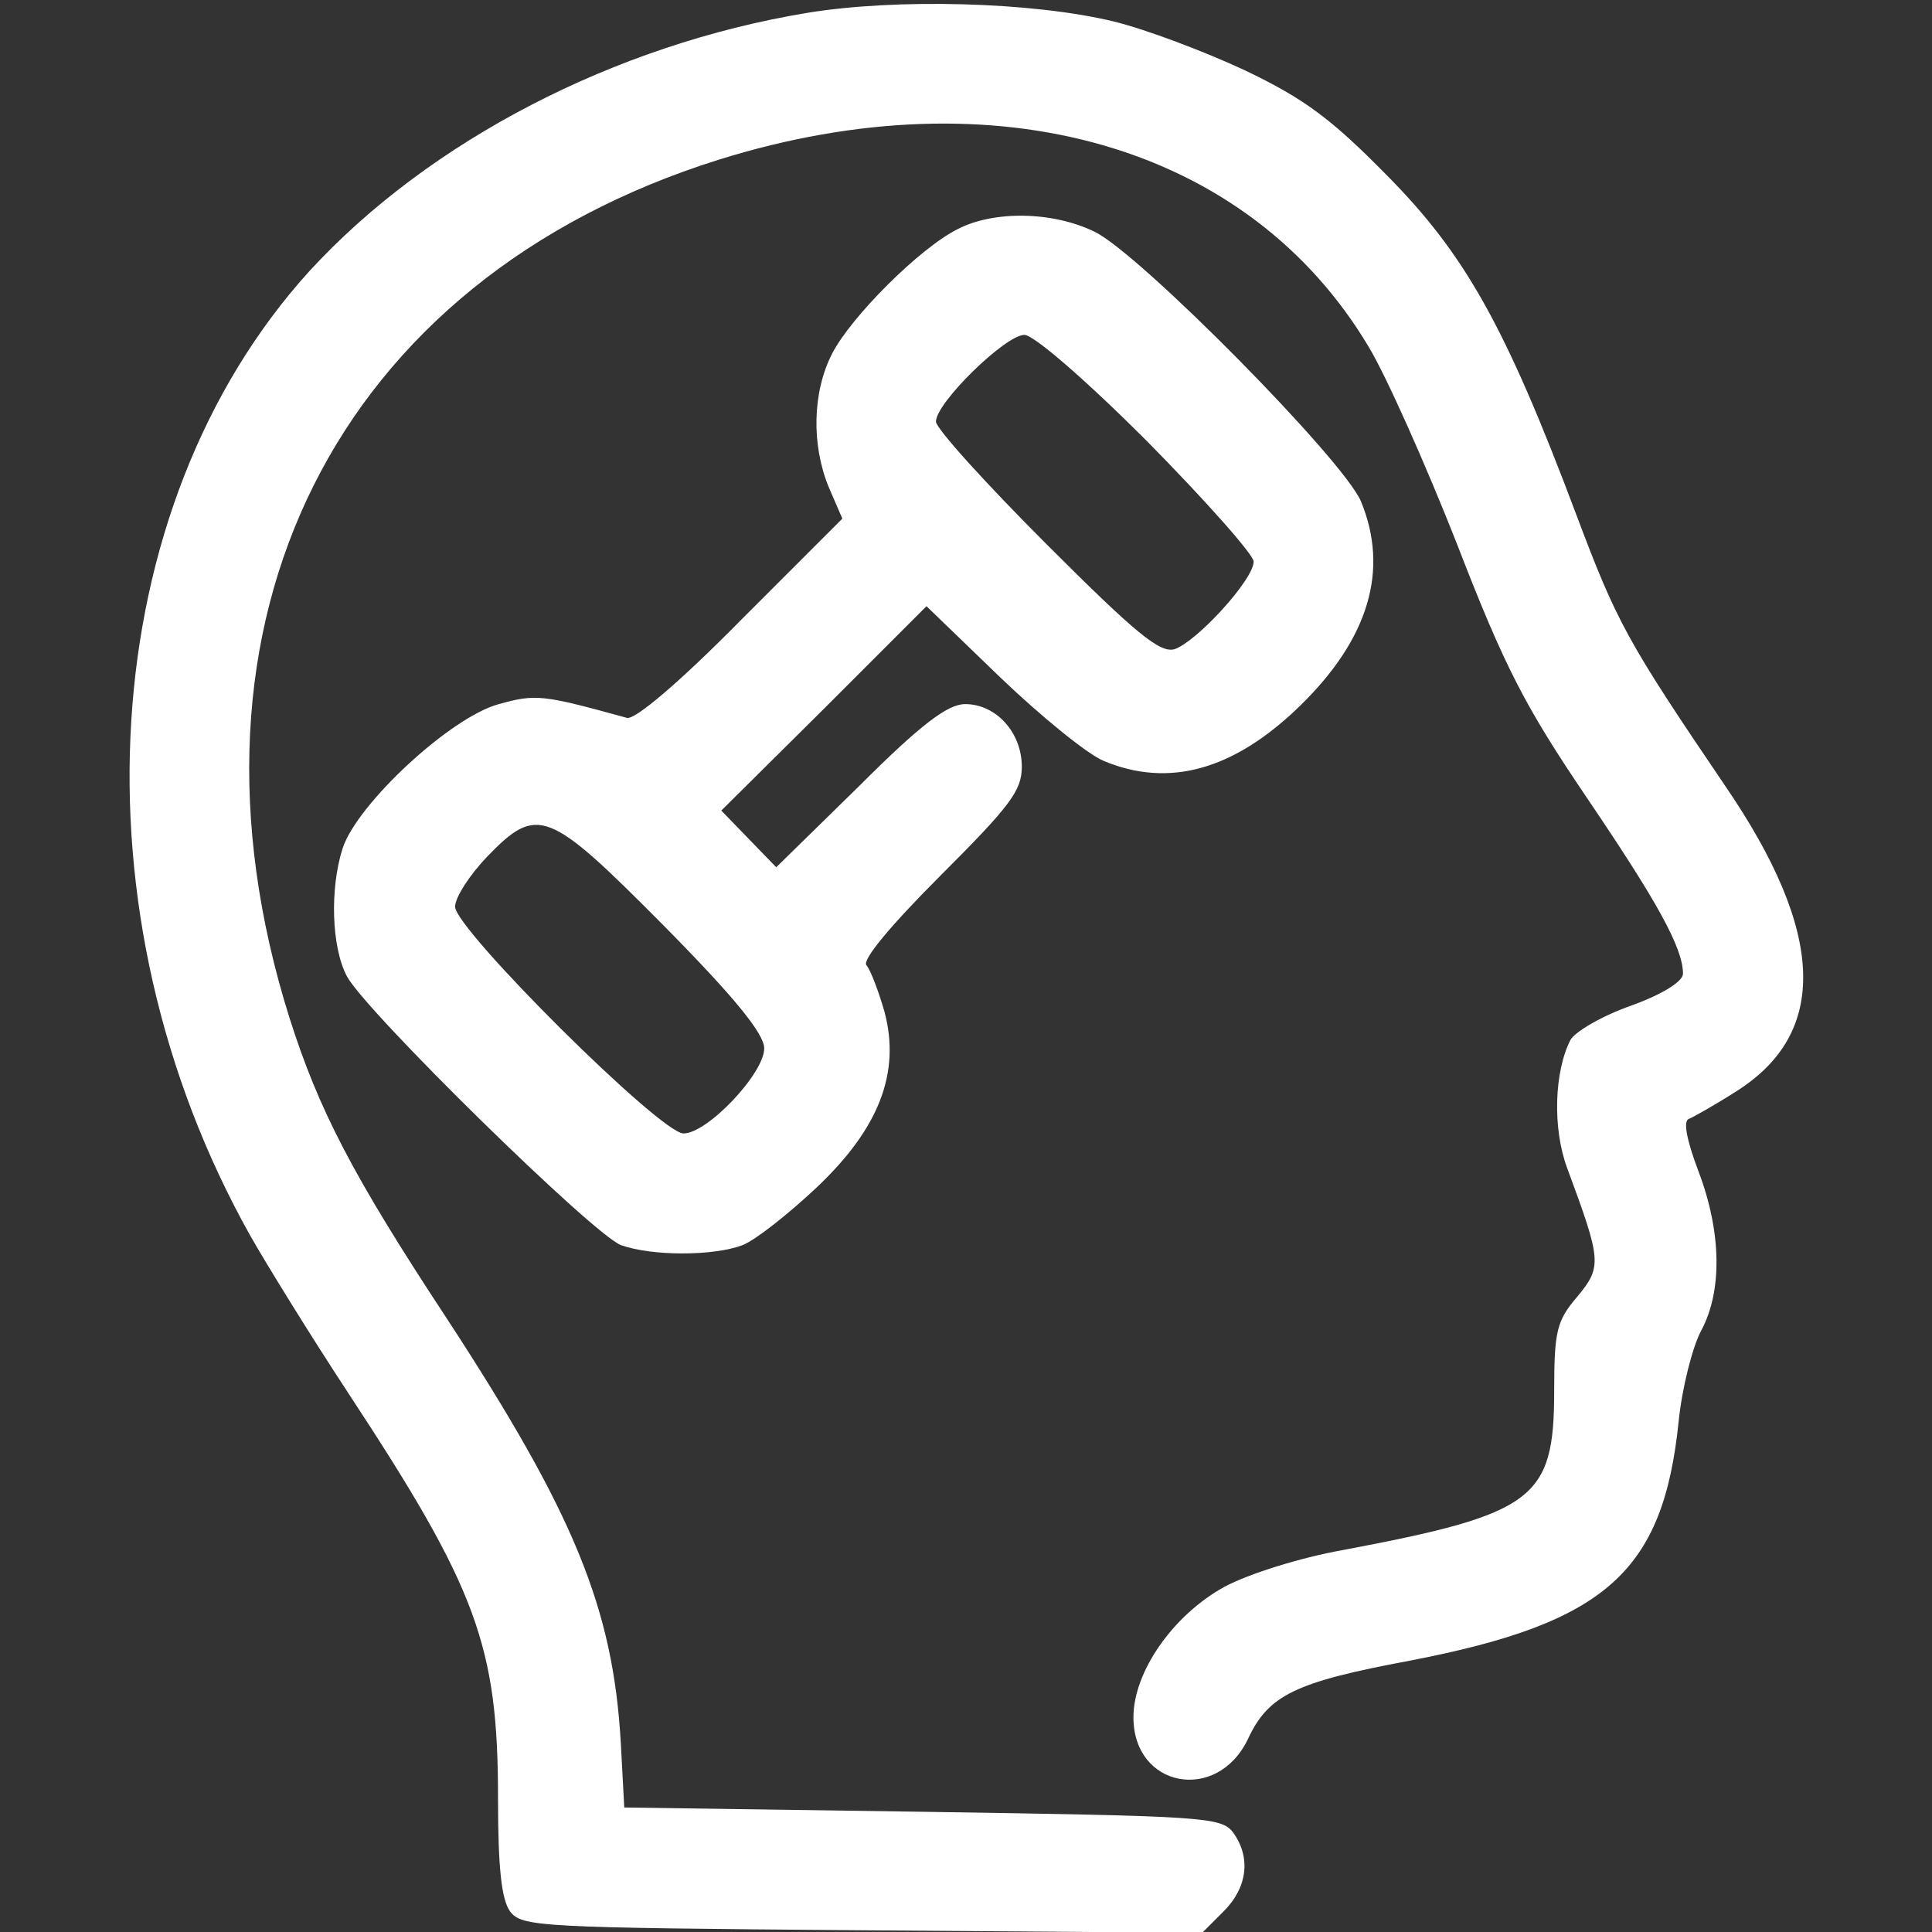 <svg xmlns="http://www.w3.org/2000/svg" version="1.0" width="225" height="225" preserveAspectRatio="xMidYMid meet"><rect width="100%" height="100%" fill="#333333" stroke="none"/><rect id="backgroundrect" width="100%" height="100%" x="0" y="0" fill="none" stroke="none"/>


<g class="currentLayer" style=""><title>Layer 1</title><g transform="translate(0,225) scale(0.1,-0.1) " fill="#ffffff" stroke="none" id="svg_1" class="" fill-opacity="1">
<path d="M940 2235 c-224 -37 -440 -149 -579 -300 -251 -276 -281 -748 -69 -1125 17 -30 68 -113 114 -183 150 -228 174 -294 174 -472 0 -80 4 -117 14 -131 14 -18 32 -19 410 -22 l396 -3 25 25 c28 28 32 63 11 92 -14 18 -33 19 -361 24 l-348 5 -4 75 c-9 157 -54 267 -203 495 -110 167 -149 243 -183 350 -145 461 54 859 500 999 323 101 617 17 757 -218 20 -33 66 -136 103 -230 56 -145 80 -190 151 -295 82 -121 112 -175 112 -205 0 -9 -24 -24 -60 -37 -34 -12 -65 -30 -71 -40 -19 -37 -21 -103 -4 -149 40 -108 41 -115 12 -150 -24 -28 -27 -40 -27 -110 0 -126 -23 -143 -245 -185 -51 -9 -111 -28 -139 -43 -60 -33 -106 -99 -106 -152 0 -82 97 -100 133 -26 24 52 55 67 189 92 228 44 295 103 313 279 4 39 16 86 26 105 25 46 24 115 -3 186 -14 37 -18 59 -11 61 5 2 30 16 55 32 108 68 104 185 -13 356 -114 168 -126 190 -173 315 -83 221 -130 304 -221 396 -65 66 -96 89 -165 122 -47 22 -116 48 -153 57 -95 23 -254 27 -357 10z" id="svg_2" fill="#ffffff" fill-opacity="1"/>
<path d="M1115 1983 c-44 -22 -124 -102 -146 -145 -23 -45 -24 -106 -4 -155 l16 -37 -118 -118 c-72 -73 -124 -117 -133 -114 -98 27 -106 28 -149 16 -56 -15 -165 -116 -182 -168 -15 -47 -13 -115 5 -149 22 -41 286 -300 319 -313 36 -13 108 -13 142 0 15 6 53 36 86 67 73 69 98 134 79 205 -7 24 -16 48 -21 54 -5 6 27 45 86 104 81 81 95 99 95 127 0 40 -30 73 -66 73 -20 0 -51 -23 -123 -95 l-97 -95 -32 33 -32 33 120 119 119 119 86 -83 c47 -45 101 -89 120 -97 76 -32 152 -11 229 64 80 78 104 158 71 238 -20 48 -257 288 -310 314 -49 24 -118 25 -160 3z m221 -247 c68 -69 124 -132 124 -140 0 -21 -66 -93 -92 -102 -17 -5 -45 18 -149 122 -71 71 -129 135 -129 143 0 22 81 101 103 101 11 0 72 -53 143 -124z m-563 -564 c83 -84 117 -126 117 -143 0 -29 -66 -99 -94 -99 -27 0 -266 238 -266 264 0 11 17 37 37 58 59 61 71 56 206 -80z" id="svg_3" fill="#ffffff" fill-opacity="1"/>
</g></g></svg>
